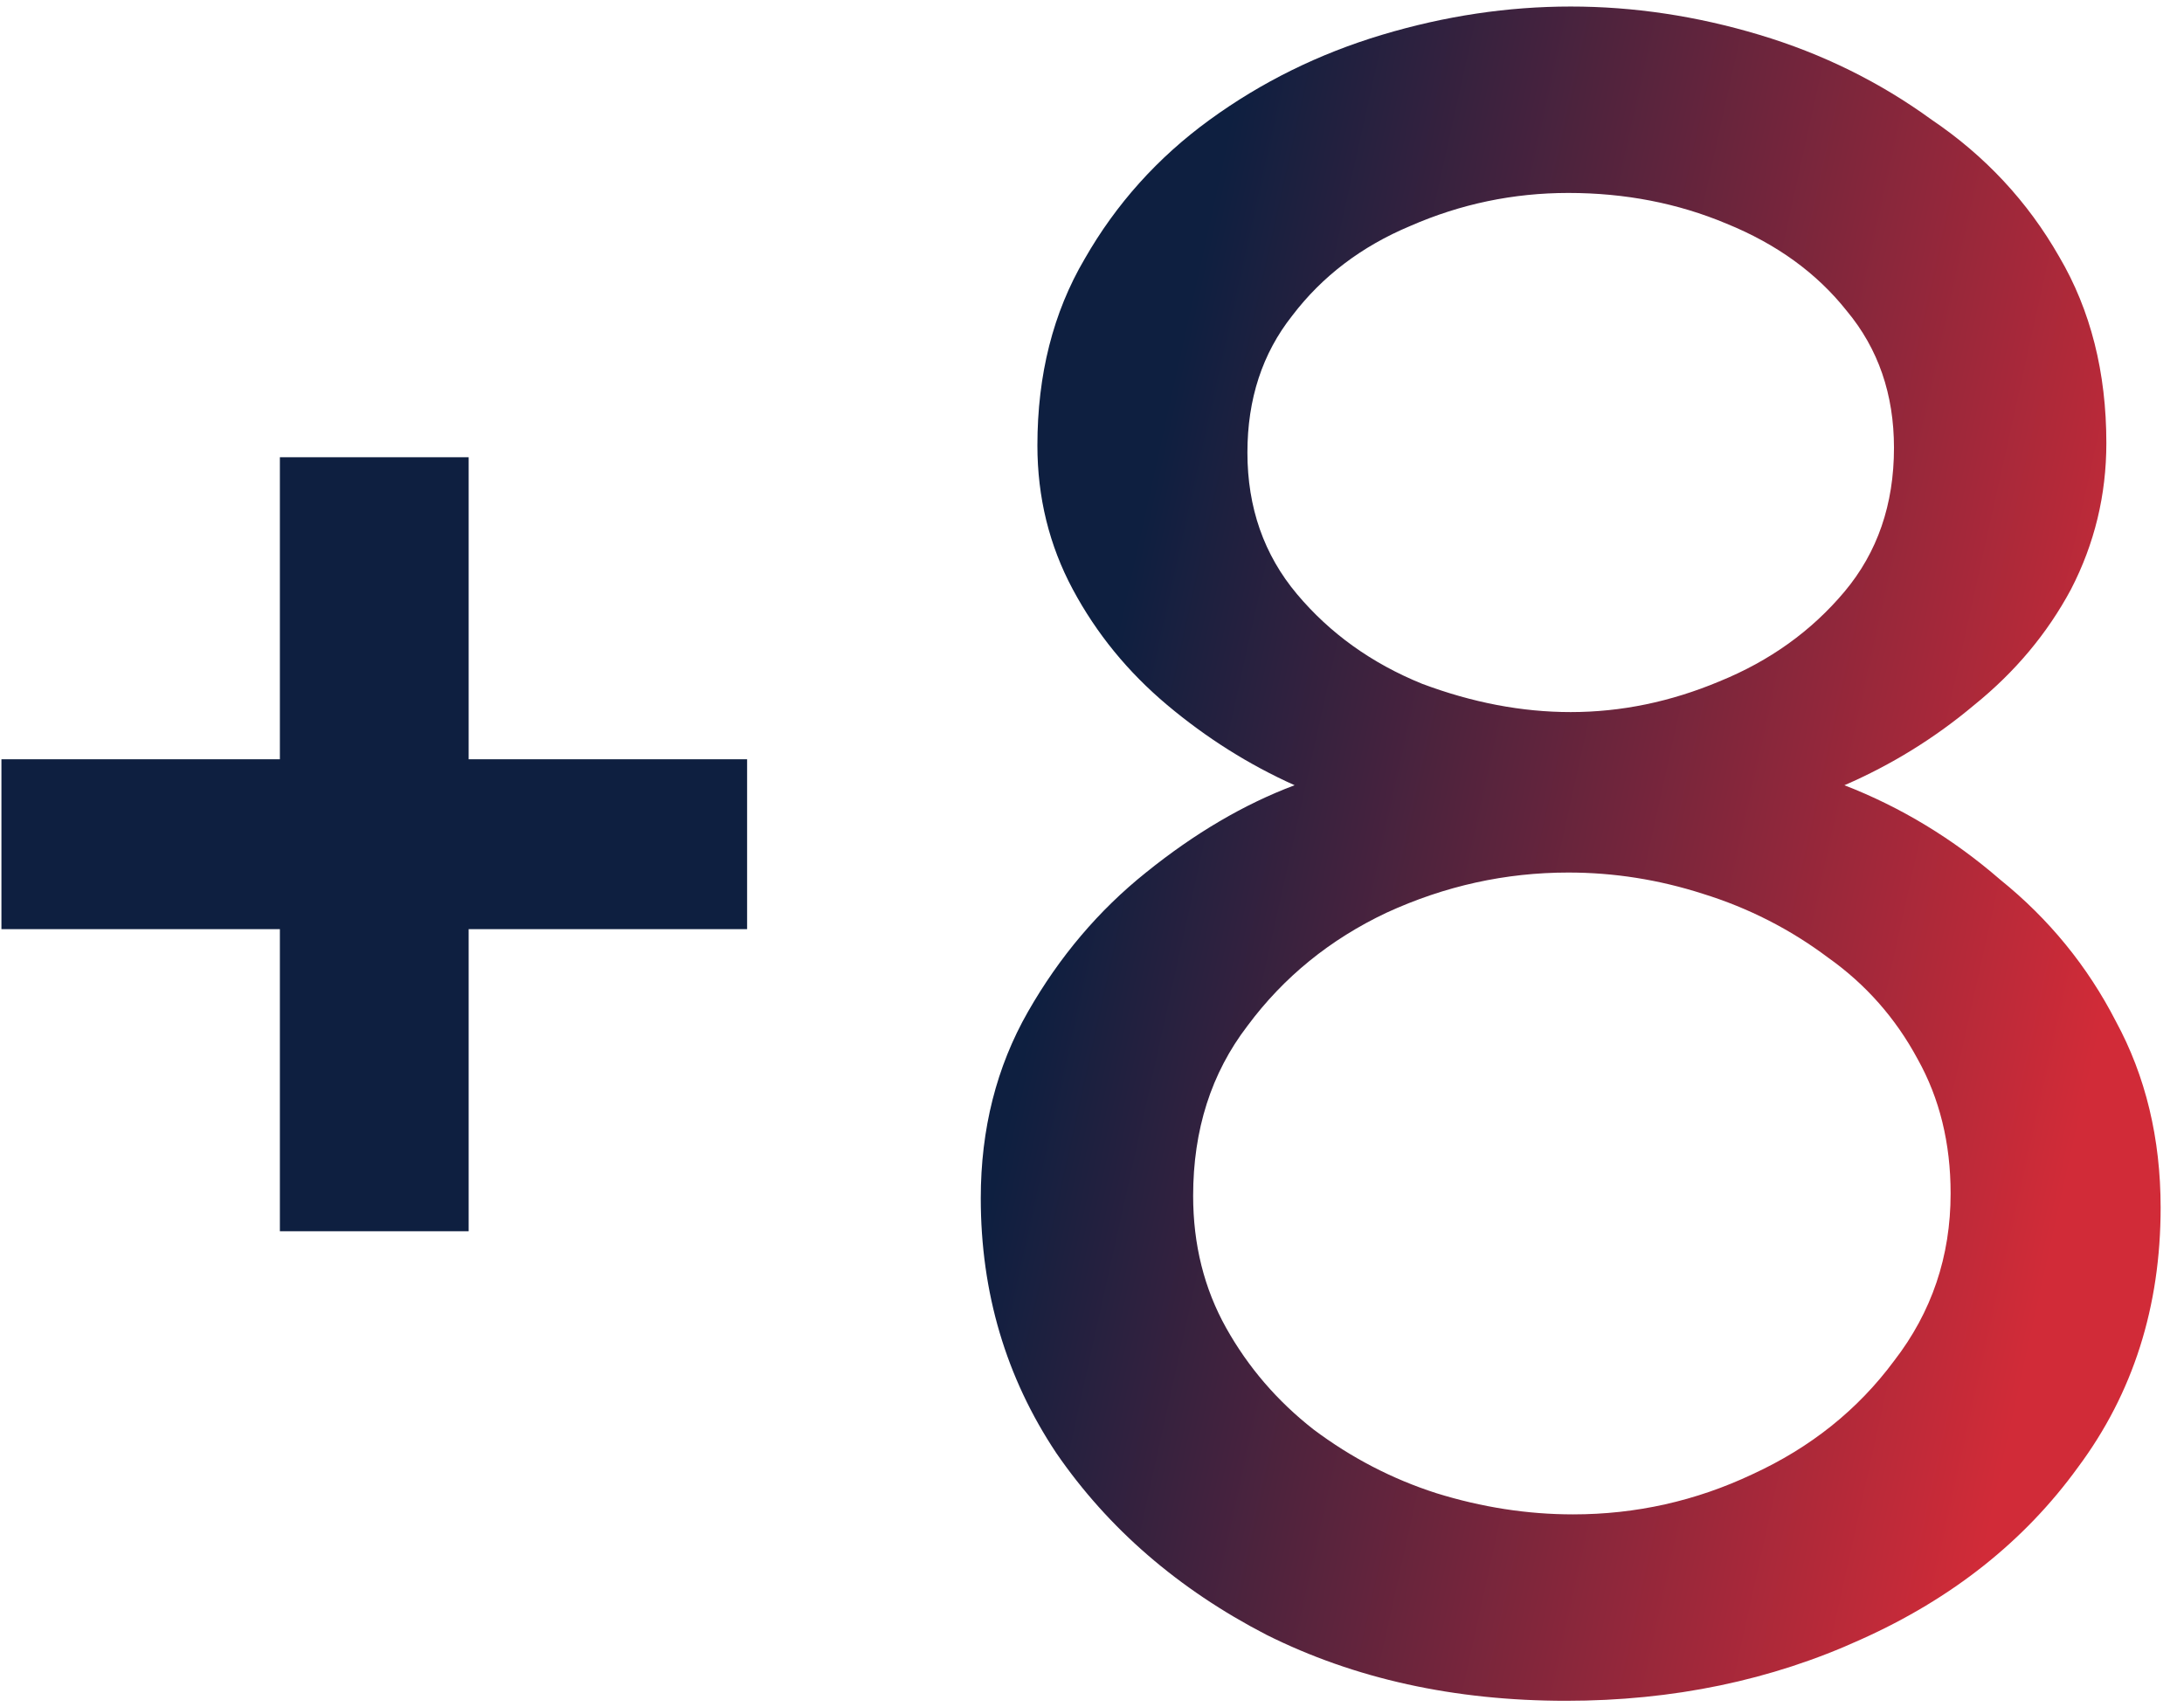 <svg width="87" height="68" viewBox="0 0 87 68" fill="none" xmlns="http://www.w3.org/2000/svg">
<path d="M29.761 30.246V37.014H18.669V49.046H11.149V37.014H0.057V30.246H11.149V18.214H18.669V30.246H29.761ZM86.069 48.106C86.069 52.054 84.972 55.501 82.779 58.446C80.648 61.391 77.766 63.679 74.131 65.308C70.559 66.937 66.642 67.752 62.381 67.752C57.932 67.752 53.952 66.875 50.443 65.12C46.934 63.303 44.145 60.89 42.077 57.882C40.072 54.874 39.069 51.49 39.069 47.73C39.069 44.973 39.696 42.497 40.949 40.304C42.202 38.111 43.769 36.262 45.649 34.758C47.592 33.191 49.566 32.032 51.571 31.28C49.754 30.465 48.062 29.4 46.495 28.084C44.928 26.768 43.675 25.233 42.735 23.478C41.795 21.723 41.325 19.812 41.325 17.744C41.325 14.924 41.952 12.449 43.205 10.318C44.458 8.125 46.119 6.276 48.187 4.772C50.255 3.268 52.542 2.14 55.049 1.388C57.556 0.636 60.062 0.26 62.569 0.26C65.076 0.26 67.582 0.636 70.089 1.388C72.596 2.14 74.883 3.268 76.951 4.772C79.082 6.213 80.774 8.031 82.027 10.224C83.28 12.355 83.907 14.83 83.907 17.65C83.907 19.718 83.437 21.661 82.497 23.478C81.557 25.233 80.272 26.768 78.643 28.084C77.076 29.4 75.353 30.465 73.473 31.28C75.729 32.157 77.797 33.411 79.677 35.04C81.62 36.607 83.155 38.487 84.283 40.68C85.474 42.873 86.069 45.349 86.069 48.106ZM77.703 47.542C77.703 45.537 77.264 43.751 76.387 42.184C75.51 40.555 74.319 39.207 72.815 38.142C71.311 37.014 69.65 36.168 67.833 35.604C66.078 35.04 64.292 34.758 62.475 34.758C59.968 34.758 57.556 35.291 55.237 36.356C52.981 37.421 51.132 38.925 49.691 40.868C48.25 42.748 47.529 45.004 47.529 47.636C47.529 49.579 47.968 51.333 48.845 52.9C49.722 54.467 50.882 55.814 52.323 56.942C53.827 58.07 55.456 58.916 57.211 59.48C59.028 60.044 60.846 60.326 62.663 60.326C65.17 60.326 67.551 59.793 69.807 58.728C72.126 57.663 74.006 56.159 75.447 54.216C76.951 52.273 77.703 50.049 77.703 47.542ZM49.691 18.026C49.691 20.219 50.349 22.099 51.665 23.666C52.981 25.233 54.642 26.423 56.647 27.238C58.652 27.99 60.626 28.366 62.569 28.366C64.574 28.366 66.548 27.959 68.491 27.144C70.496 26.329 72.157 25.139 73.473 23.572C74.789 22.005 75.447 20.094 75.447 17.838C75.447 15.707 74.82 13.89 73.567 12.386C72.376 10.882 70.778 9.723 68.773 8.908C66.83 8.093 64.731 7.686 62.475 7.686C60.282 7.686 58.182 8.125 56.177 9.002C54.234 9.817 52.668 11.007 51.477 12.574C50.286 14.078 49.691 15.895 49.691 18.026Z" fill="url(#paint0_linear_1_343)"/>
<defs>
<linearGradient id="paint0_linear_1_343" x1="52.891" y1="-12.75" x2="93.614" y2="-3.717" gradientUnits="userSpaceOnUse">
<stop stop-color="#0E1F40"/>
<stop offset="1" stop-color="#D12B38"/>
</linearGradient>
</defs>
</svg>
